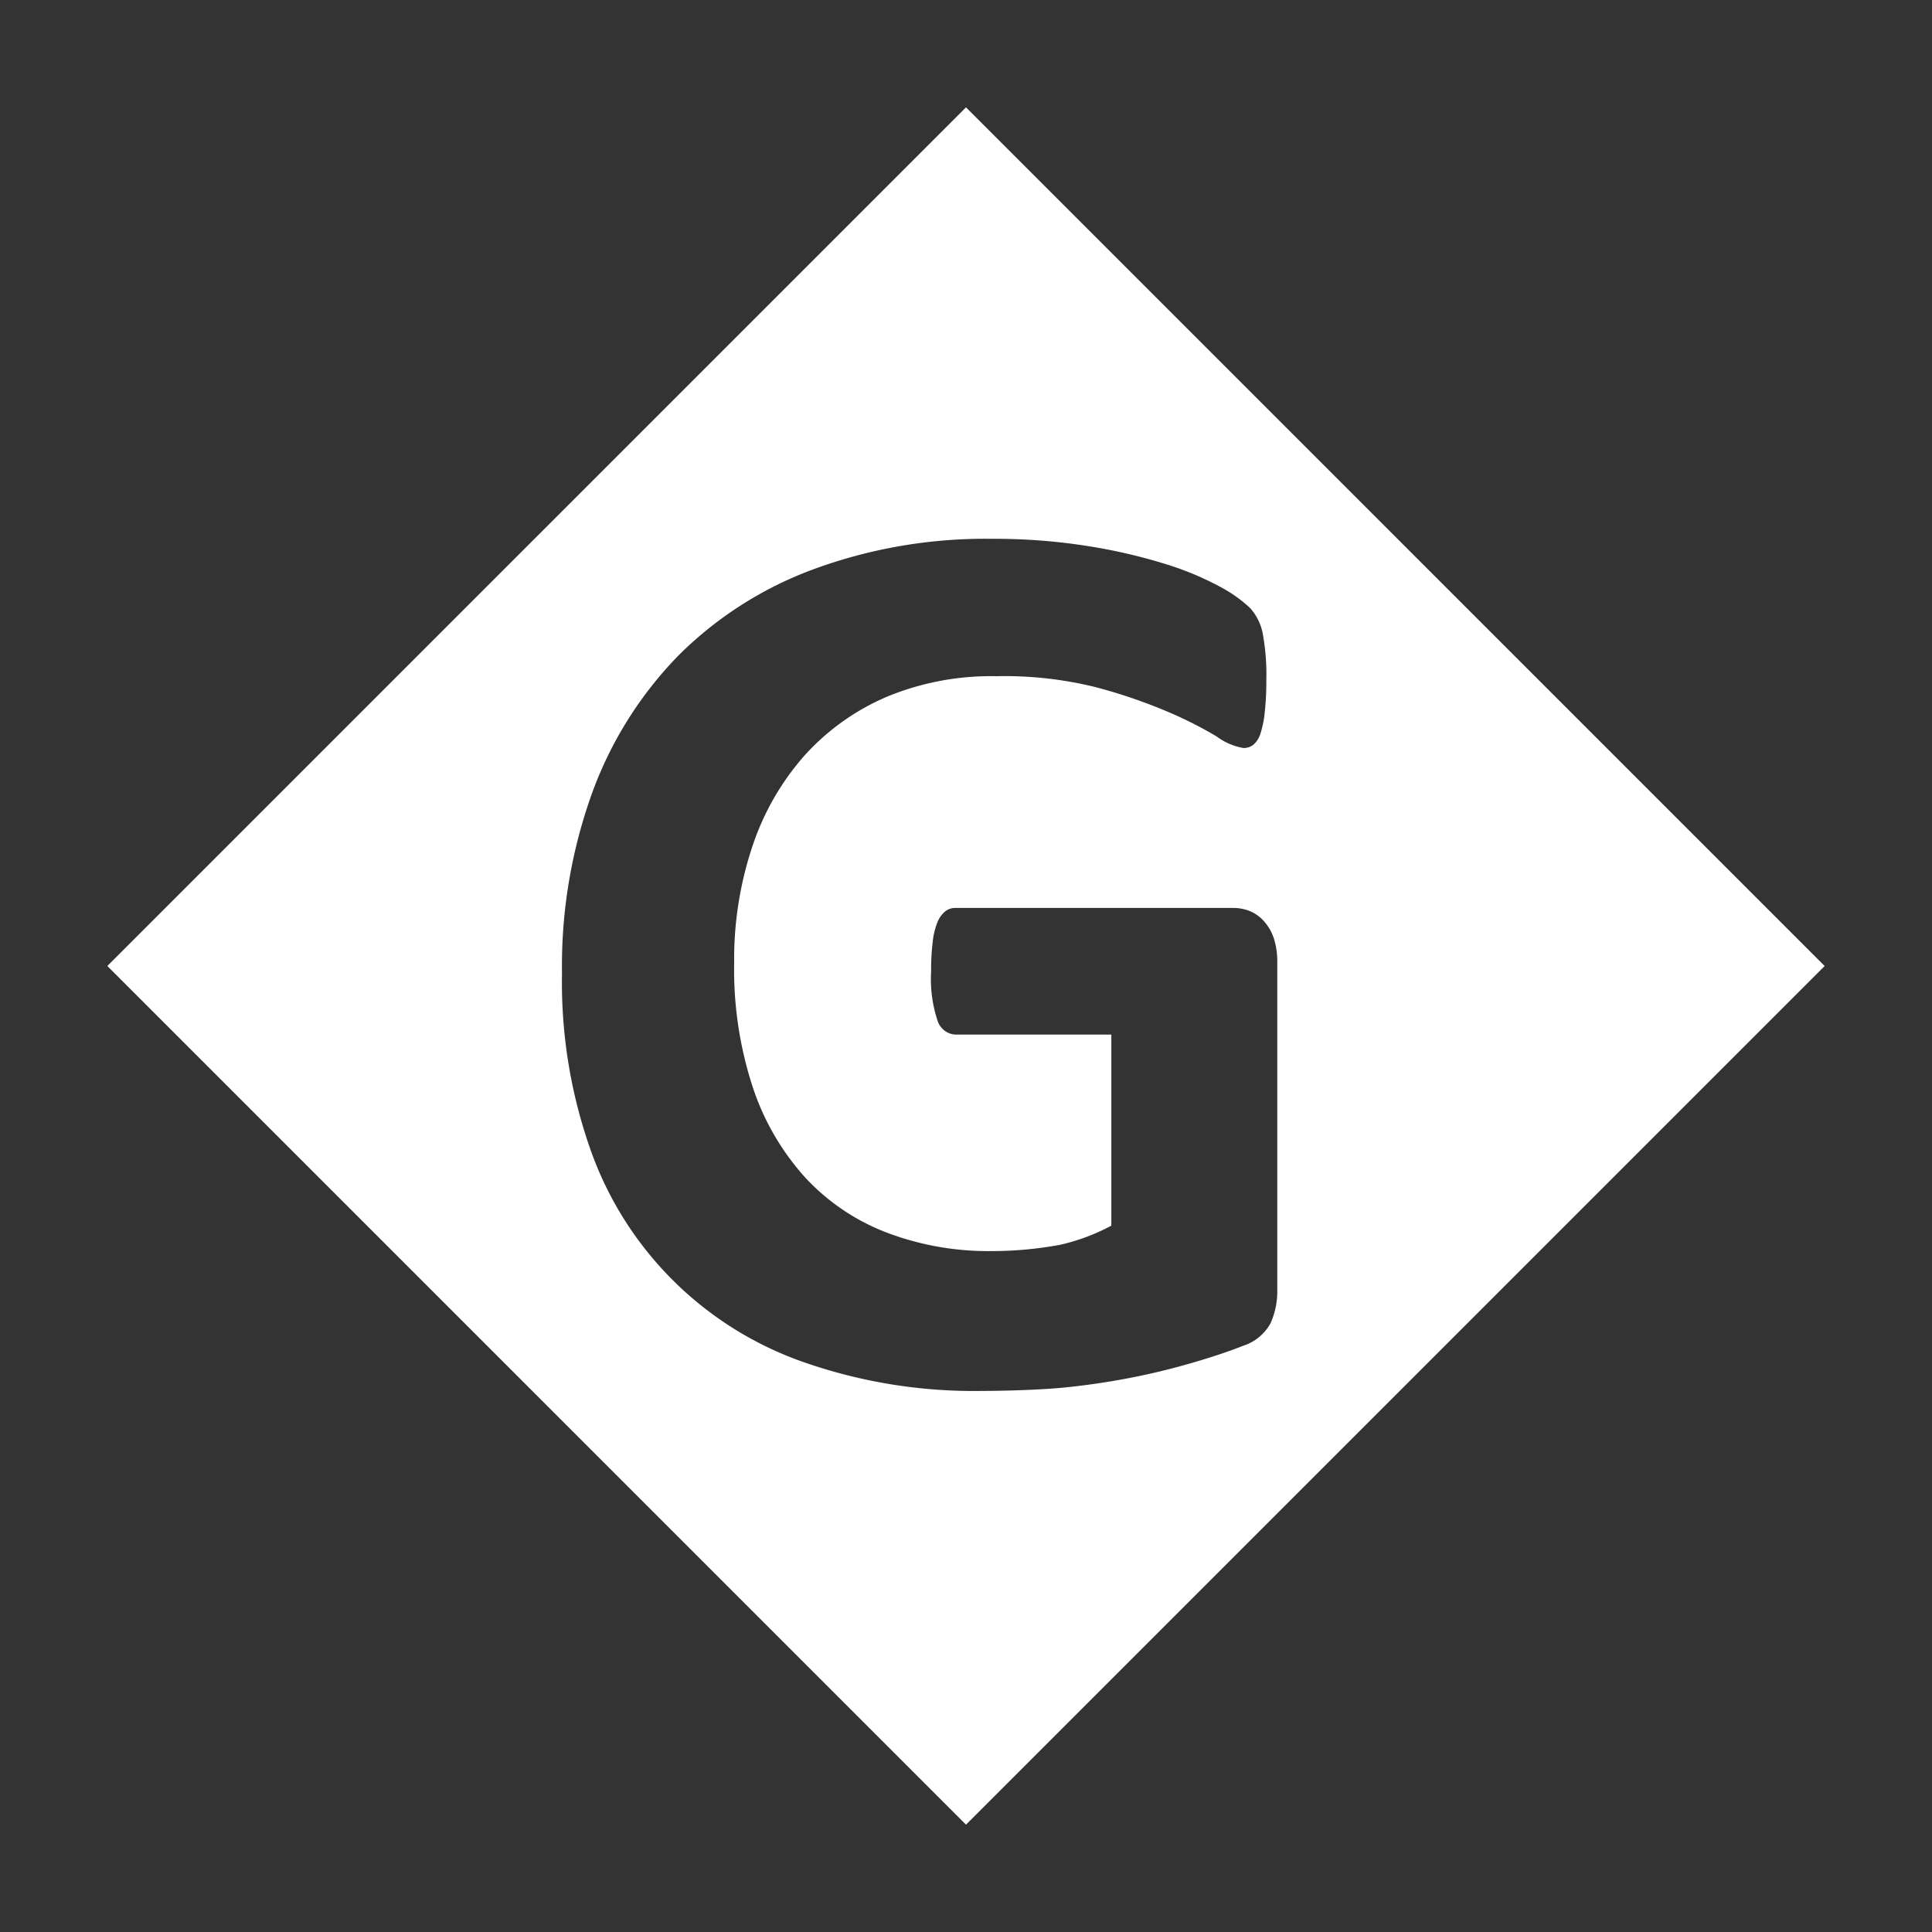 <svg xmlns="http://www.w3.org/2000/svg" width="18" height="18" viewBox="0 0 18 18">
  <rect x="0" y="0" width="18" height="18" fill="#333333" stroke="none"/>
  <defs>
    <style>
      .cls-1 {
        fill: #fff;
        fill-rule: evenodd;
      }
    </style>
  </defs>
  <path id="G" class="cls-1" d="M9,1L1,9l8,8,8-8L9,1m2.764,4.9a0.493,0.493,0,0,0-.116-0.234,1.28,1.28,0,0,0-.282-0.2,2.815,2.815,0,0,0-.507-0.211,5.135,5.135,0,0,0-.715-0.166A5.552,5.552,0,0,0,9.236,5.02,4.632,4.632,0,0,0,7.589,5.3a3.49,3.49,0,0,0-1.261.8,3.586,3.586,0,0,0-.807,1.276,4.748,4.748,0,0,0-.285,1.694A4.684,4.684,0,0,0,5.5,10.707a3.233,3.233,0,0,0,2,1.988,4.8,4.8,0,0,0,1.647.264c0.21,0,.543-0.01.751-0.03s0.413-.05.617-0.089,0.4-.087.59-0.142,0.349-.109.478-0.16a0.444,0.444,0,0,0,.255-0.211,0.729,0.729,0,0,0,.062-0.311V8.96a0.689,0.689,0,0,0-.03-0.211,0.45,0.45,0,0,0-.086-0.157,0.368,0.368,0,0,0-.131-0.1,0.417,0.417,0,0,0-.169-0.033H8.9a0.15,0.15,0,0,0-.095.033,0.254,0.254,0,0,0-.071.1,0.685,0.685,0,0,0-.044.181,2.188,2.188,0,0,0-.015.279,1.225,1.225,0,0,0,.059.454,0.185,0.185,0,0,0,.166.133h1.454v1.78a1.892,1.892,0,0,1-.475.178,3.481,3.481,0,0,1-.641.059,2.668,2.668,0,0,1-.976-0.172,2.017,2.017,0,0,1-.757-0.51,2.351,2.351,0,0,1-.49-0.84,3.515,3.515,0,0,1-.175-1.16,3.317,3.317,0,0,1,.172-1.095A2.433,2.433,0,0,1,7.5,7.034a2.192,2.192,0,0,1,.771-0.546A2.542,2.542,0,0,1,9.283,6.3,3.527,3.527,0,0,1,10.2,6.4a4.918,4.918,0,0,1,.679.231,3.708,3.708,0,0,1,.457.231,0.579,0.579,0,0,0,.249.107,0.146,0.146,0,0,0,.092-0.03,0.223,0.223,0,0,0,.065-0.1,0.931,0.931,0,0,0,.041-0.2,2.574,2.574,0,0,0,.015-0.3A2.1,2.1,0,0,0,11.764,5.9Z"/>
</svg>
